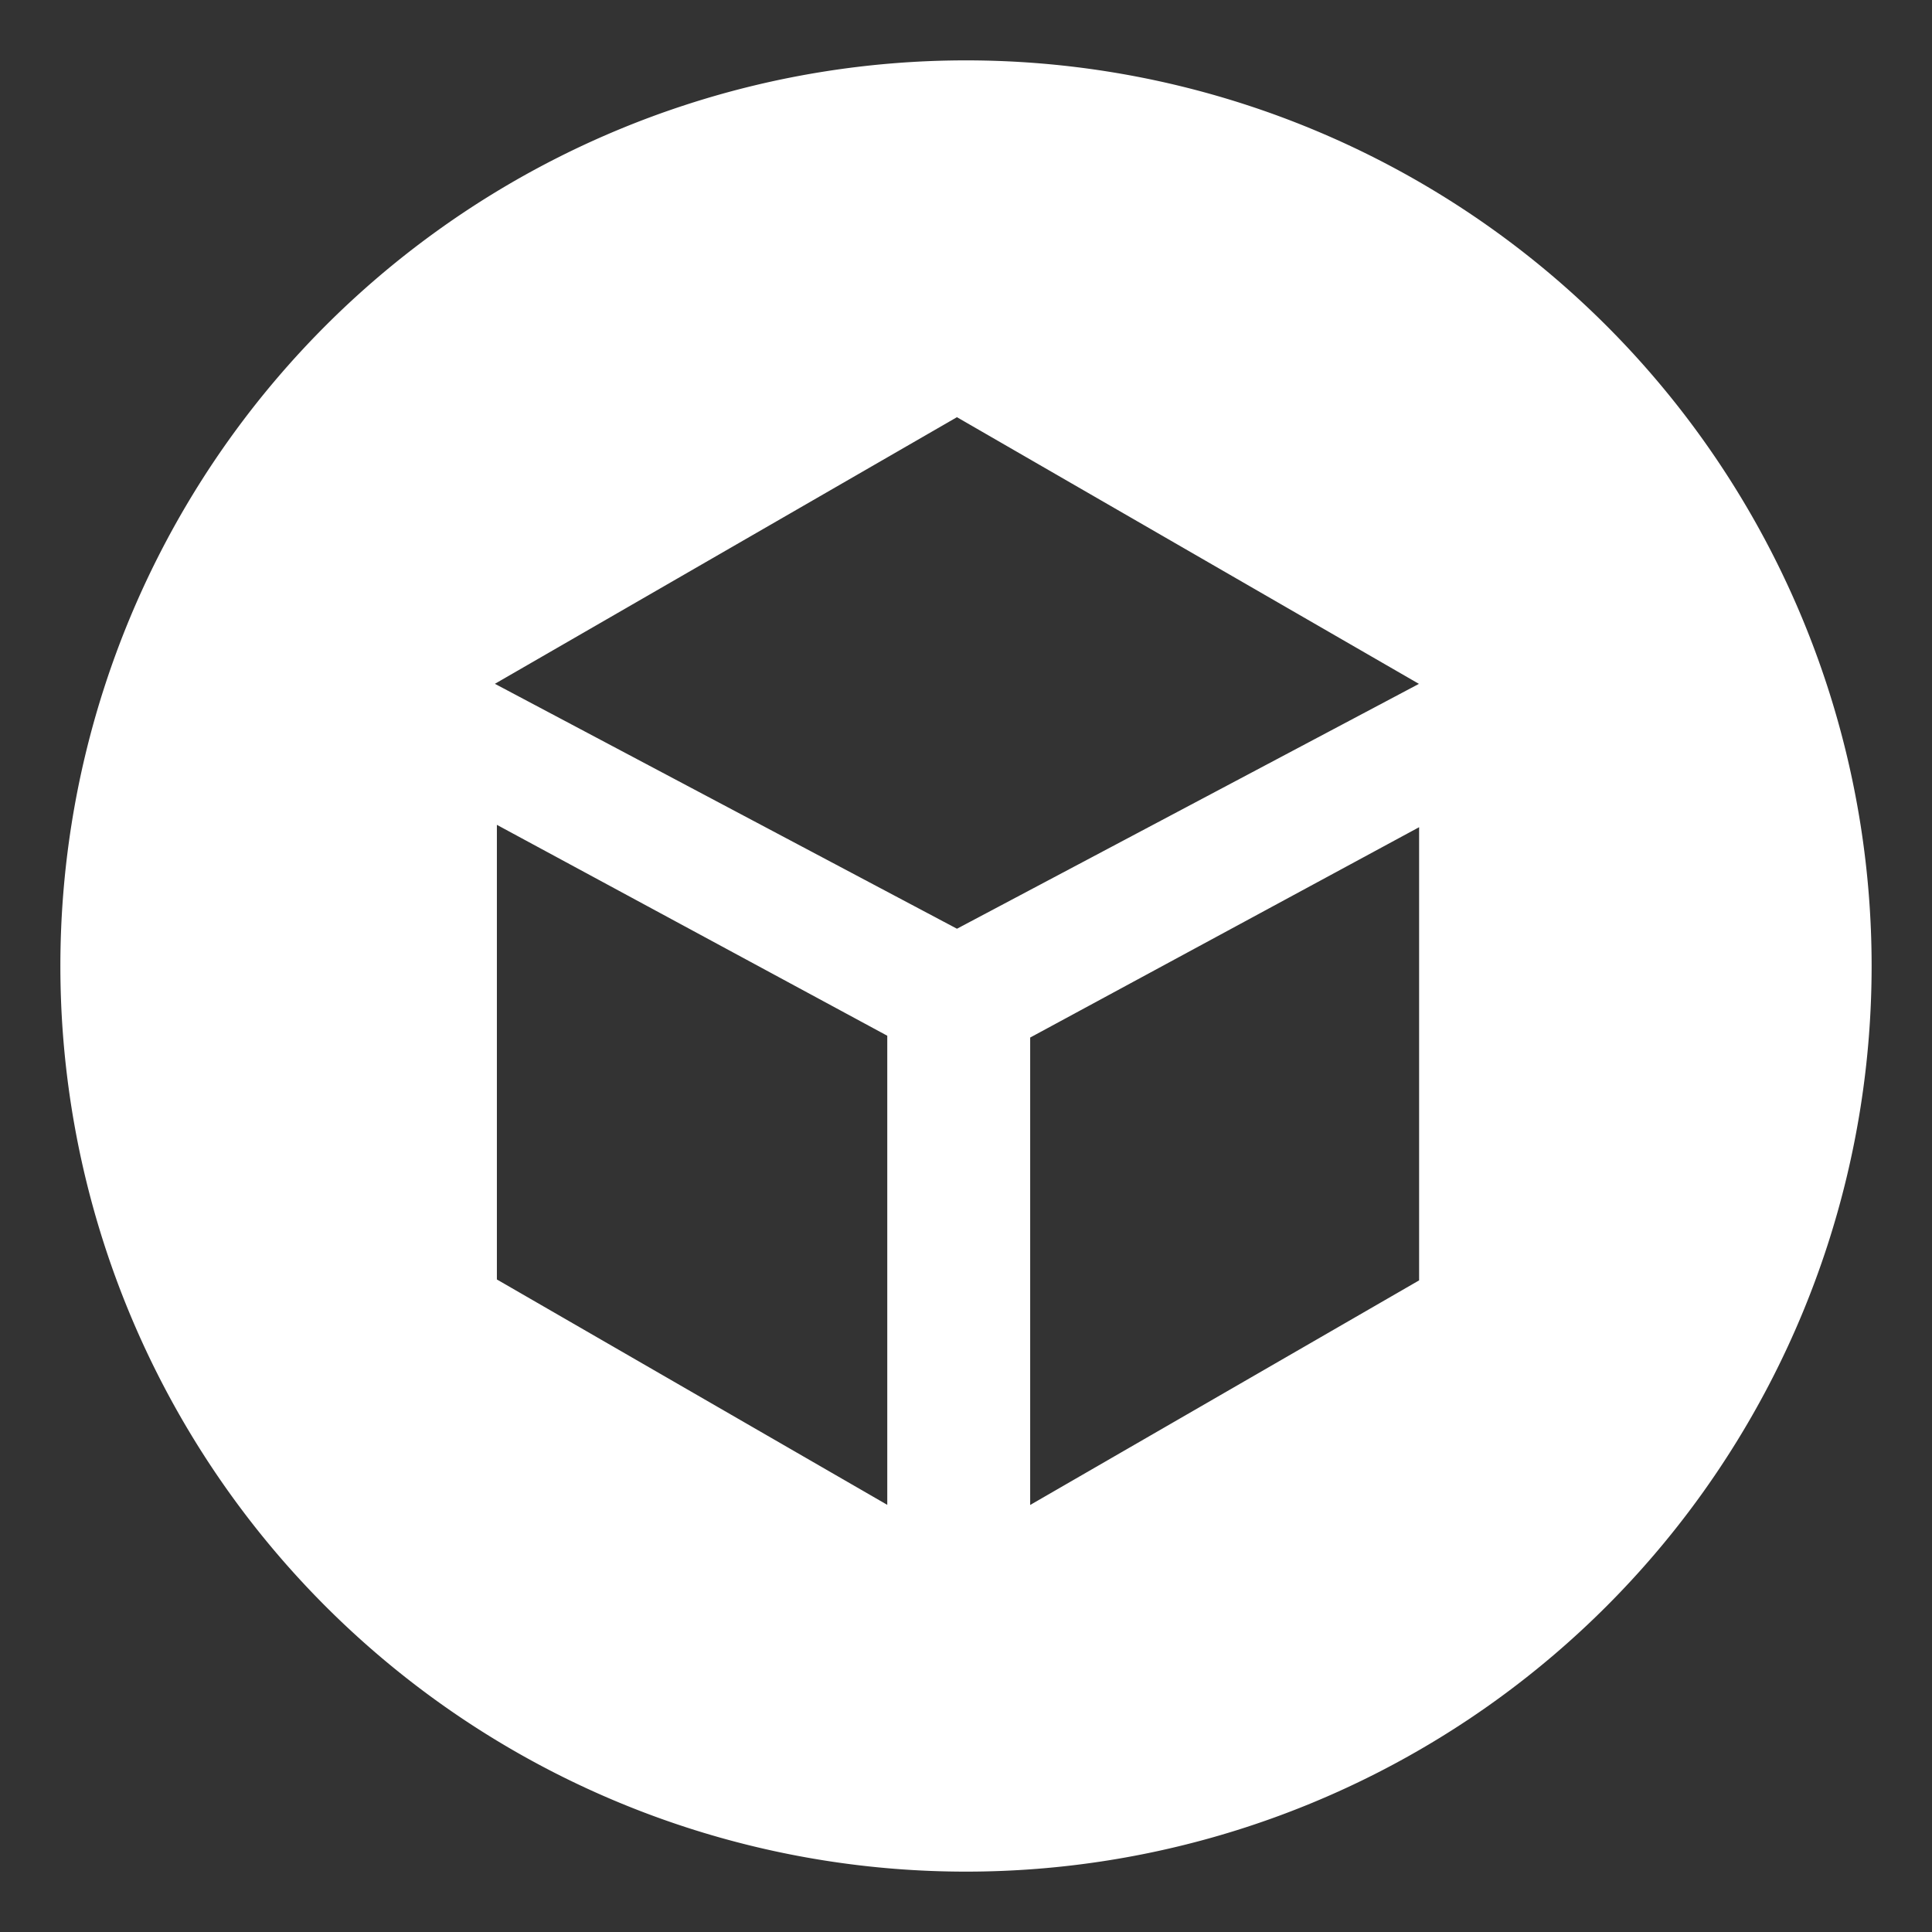 <svg xmlns="http://www.w3.org/2000/svg" width="32" height="32" fill="none" viewBox="0 0 32 32">
  <rect x="0" y="0" width="32" height="32" fill="#333333" stroke="none"/>
  <path fill="#fff" d="M16 1a15 15 0 1 0 0 30 15 15 0 0 0 0-30Zm-1.304 23.925L8.23 21.192v-7.53l6.466 3.493v7.77Zm1.153-9.543-7.652-4.056L15.85 6.91l7.652 4.417-7.652 4.056Zm7.656 5.825-6.442 3.72v-7.742l6.442-3.484v7.506Z"/>
</svg>
